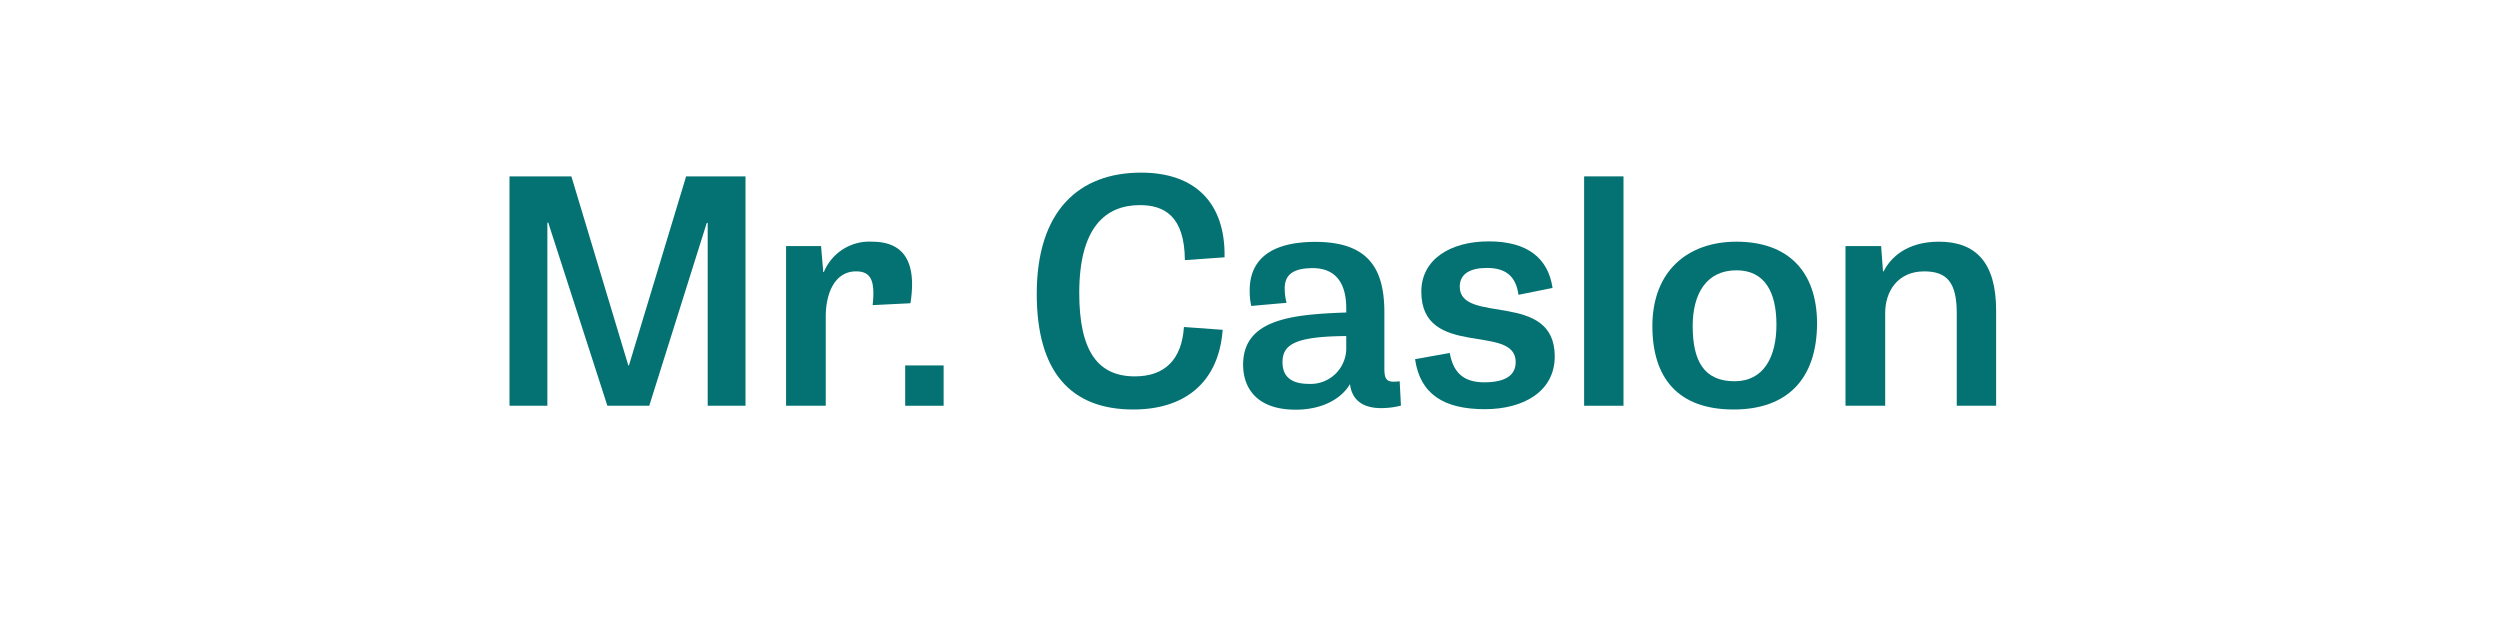 <svg id="Layer_1" data-name="Layer 1" xmlns="http://www.w3.org/2000/svg" viewBox="0 0 400 100"><defs><style>.cls-1{fill:#047272;}</style></defs><title>13-realist</title><polygon class="cls-1" points="100.63 58.47 100.53 58.47 91.42 28.22 81.52 28.22 81.52 64.92 87.58 64.92 87.58 35.62 87.72 35.62 97.18 64.92 103.88 64.92 113.08 35.67 113.23 35.67 113.23 64.92 119.28 64.92 119.28 28.22 109.78 28.22 100.63 58.47"/><path class="cls-1" d="M145.67,48.52c1.1-7-1.35-9.85-6.15-9.85a7.86,7.86,0,0,0-7.7,4.85h-.1l-.35-4.15h-5.6V64.92h6.35V50.67c0-3.85,1.5-7.25,4.85-7.25,2.3,0,3.1,1.35,2.65,5.4Z"/><rect class="cls-1" x="144.83" y="58.47" width="6.15" height="6.45"/><path class="cls-1" d="M182.38,32.82c3.8,0,7.15,1.65,7.2,8.8l6.35-.45c.15-8.75-4.75-13.55-13.35-13.55-10,0-16.7,6.15-16.7,19.4,0,12.45,5.4,18.5,15.45,18.5,8.05,0,13.65-4.15,14.3-12.75l-6.2-.45c-.35,5.25-3.1,7.9-7.85,7.9-5.9,0-8.9-4-8.9-13.35C172.68,36.32,176.93,32.82,182.38,32.82Z"/><path class="cls-1" d="M223,61.07c-1.25,0-1.5-.6-1.5-2.15V50c0-6.9-2.45-11.3-11.05-11.3-7.4,0-10.5,3.05-10.5,7.75a11.14,11.14,0,0,0,.25,2.5l5.65-.5a9.29,9.29,0,0,1-.3-2.25c0-1.9.9-3.3,4.5-3.3,3,0,5.35,1.65,5.35,6.45V50c-8.65.3-16.5,1.05-16.5,8.35,0,3.85,2.3,7.2,8.4,7.2,4.2,0,7.3-1.7,8.7-4.1.25,2.2,1.65,3.85,5,3.85a12.91,12.91,0,0,0,3.15-.4l-.2-3.9A7,7,0,0,1,223,61.07Zm-7.6-5.45a5.7,5.7,0,0,1-6,5.8c-3,0-4.2-1.35-4.2-3.45,0-2.8,1.9-4.15,10.2-4.2Z"/><path class="cls-1" d="M233.56,45.87c0-2.05,1.65-3,4.35-3,3.2,0,4.65,1.5,5.05,4.3l5.45-1.1c-.7-4.75-4-7.45-10.2-7.45s-10.8,2.9-10.8,8.05c0,10.8,15.1,5,15.1,11.25,0,2-1.45,3.25-5.05,3.25s-5-1.9-5.5-4.7l-5.55,1c.8,5.55,4.55,8,11.15,8,6.3,0,11.2-2.9,11.2-8.45C248.76,46.42,233.56,52,233.56,45.87Z"/><rect class="cls-1" x="253.46" y="28.22" width="6.3" height="36.7"/><path class="cls-1" d="M277.83,38.67c-7.85,0-13.45,4.75-13.45,13.5,0,8.25,4.05,13.35,13,13.35,8.45,0,13.35-4.75,13.35-13.85C290.68,43.32,286,38.67,277.83,38.67ZM277.53,61c-4.9,0-6.7-3.25-6.7-8.85,0-5.15,2.2-8.9,7-8.9,4.55,0,6.4,3.5,6.4,8.7S282.18,61,277.53,61Z"/><path class="cls-1" d="M310.23,38.67c-5.15,0-7.75,2.55-8.85,4.75h-.1l-.3-4.05h-5.7V64.92h6.35V50.07c0-3.45,2-6.65,6.25-6.65,3.7,0,5.2,1.85,5.2,6.7v14.8h6.3V49.67C319.38,42,316.13,38.67,310.23,38.67Z"/></svg>